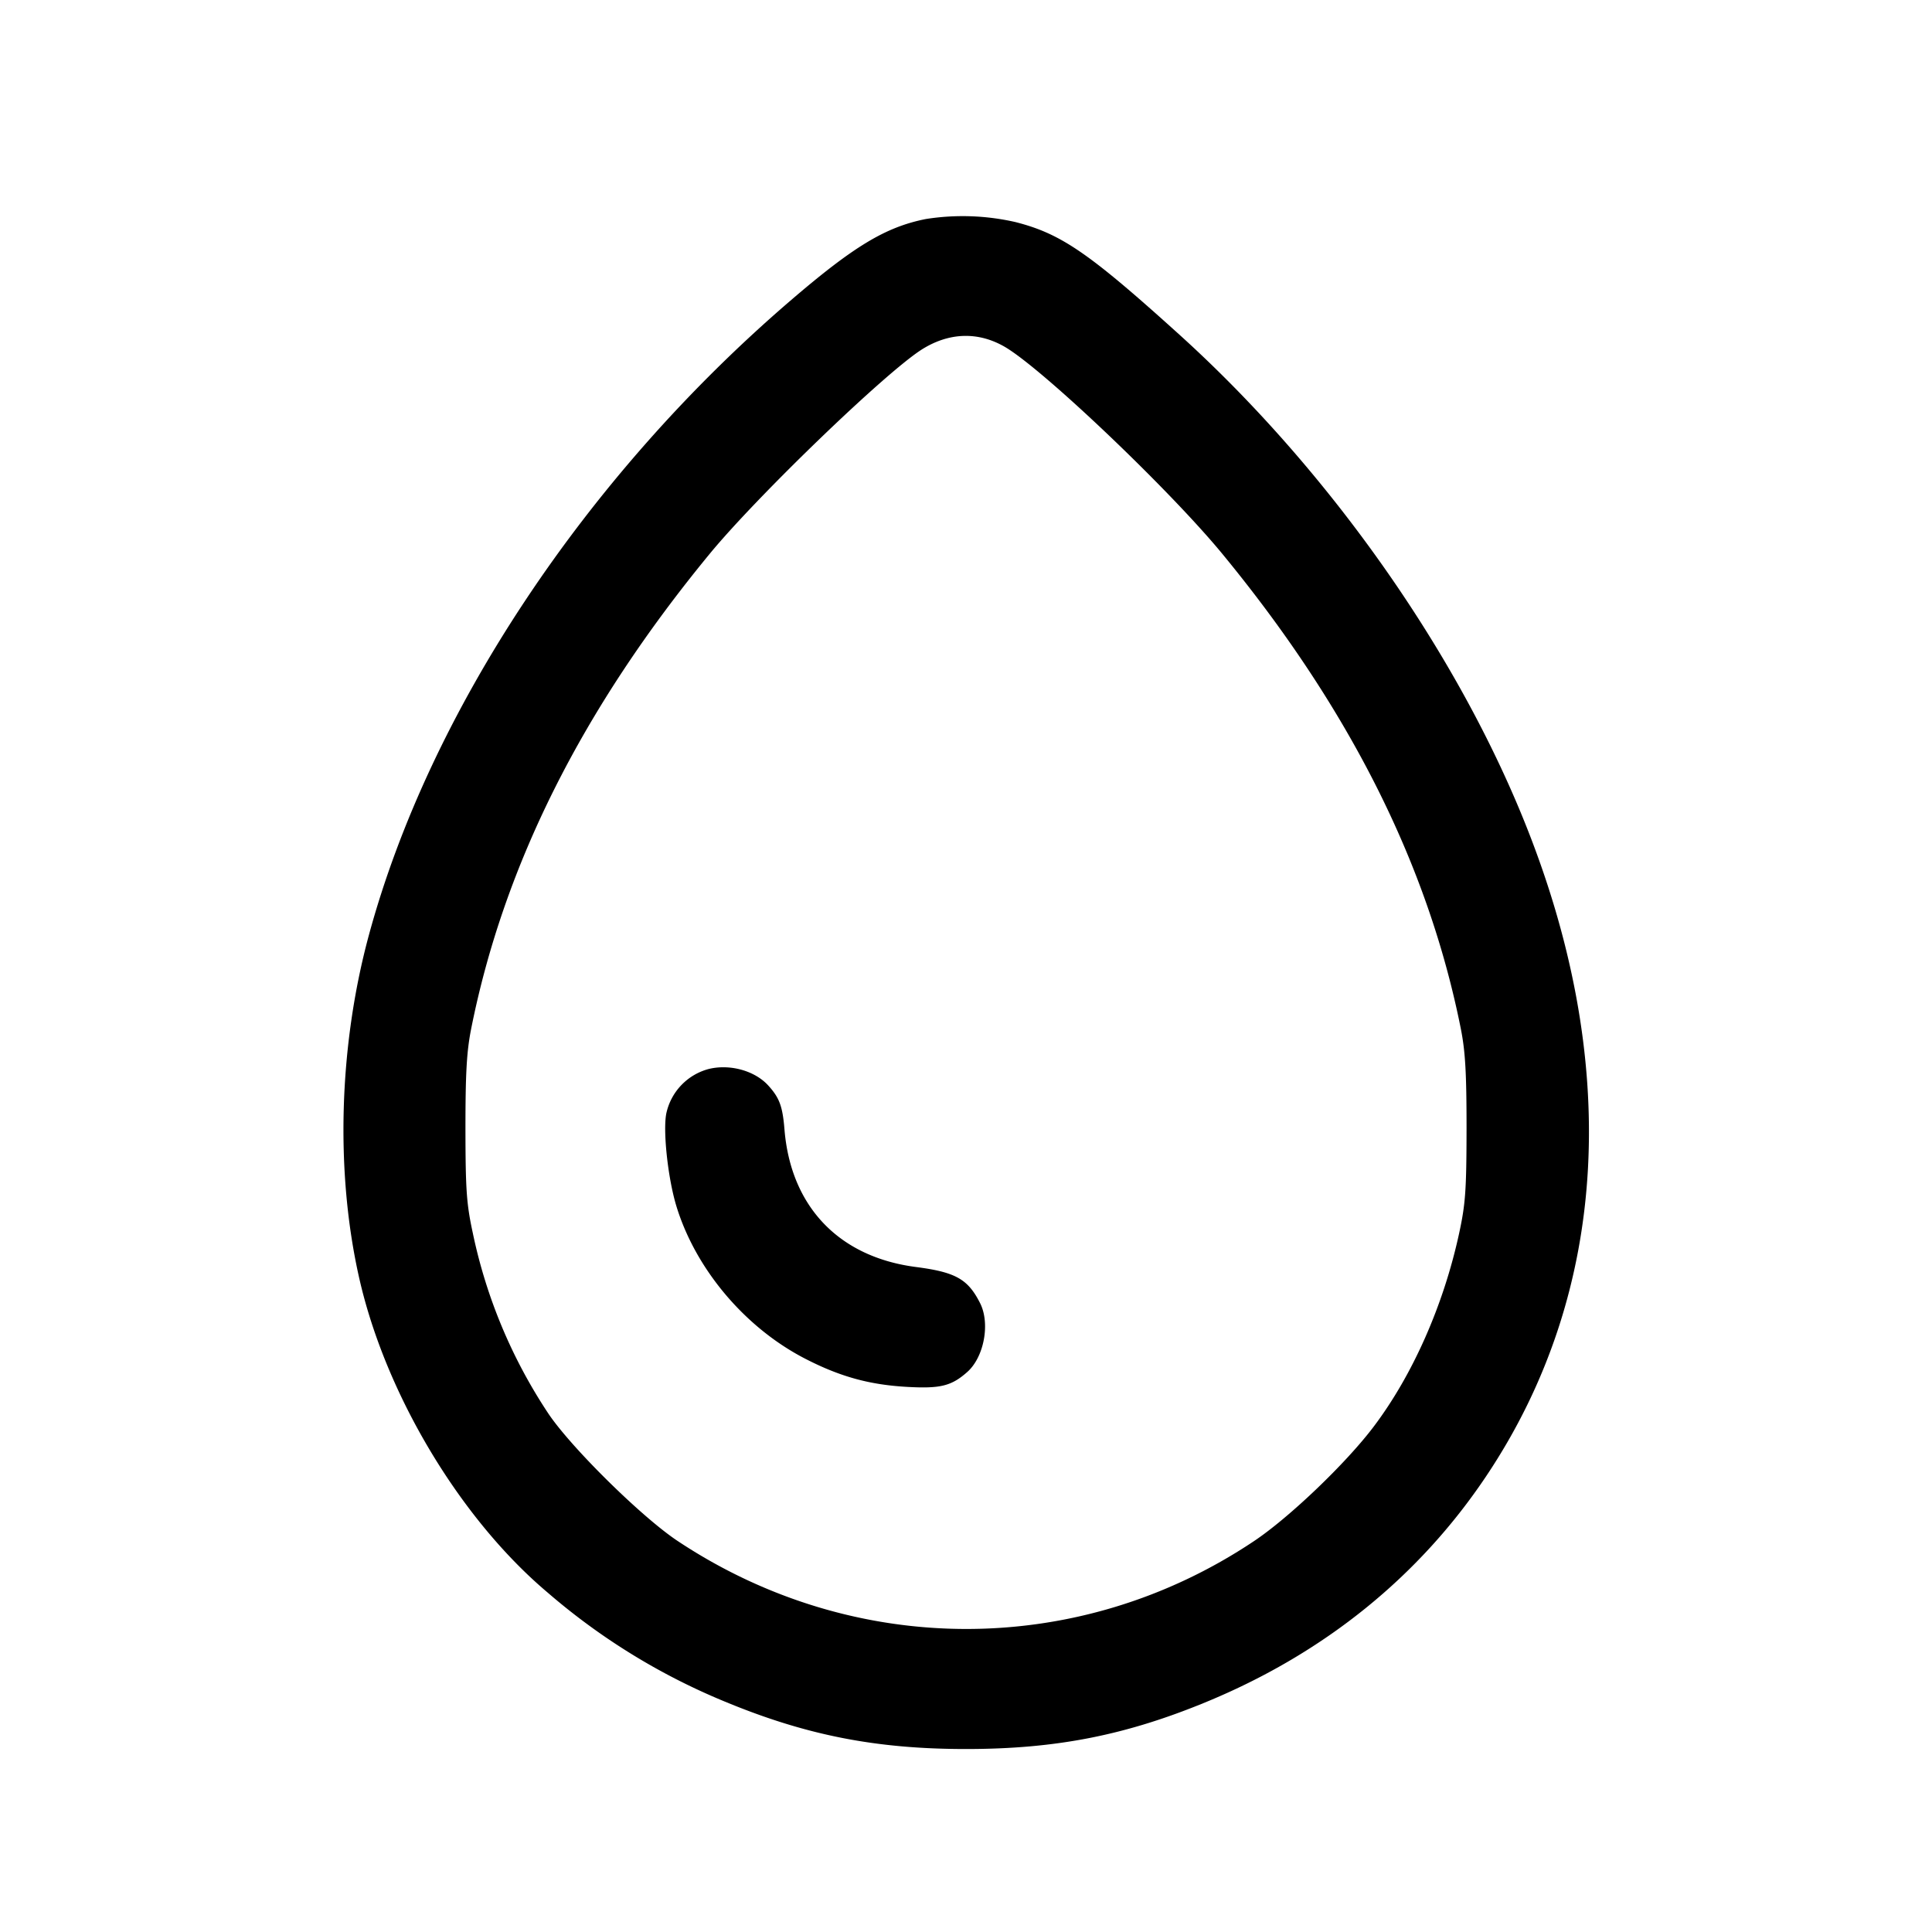 <svg width="24" height="24" fill="none" xmlns="http://www.w3.org/2000/svg"><path d="M11.5 2.721c-.501.1-.896.339-1.687 1.019-2.539 2.182-4.477 5.1-5.23 7.874-.375 1.382-.419 2.947-.12 4.266.327 1.442 1.257 2.992 2.343 3.906a8.05 8.05 0 0 0 2.177 1.343c1.019.425 1.892.598 3.017.598s1.998-.173 3.017-.598c1.445-.603 2.613-1.549 3.444-2.79 1.534-2.289 1.691-5.173.447-8.204-.875-2.132-2.448-4.341-4.254-5.975-1.128-1.02-1.472-1.256-2.038-1.401a2.947 2.947 0 0 0-1.116-.038m.979 1.586c.467.27 2.043 1.769 2.705 2.573 1.58 1.92 2.557 3.864 2.963 5.9.056.282.071.551.071 1.24-.001.764-.013.935-.092 1.3-.193.891-.575 1.757-1.06 2.4-.343.455-1.047 1.129-1.488 1.424-2.176 1.455-4.964 1.456-7.158 0-.446-.295-1.325-1.162-1.608-1.584a6.419 6.419 0 0 1-.938-2.24c-.079-.365-.091-.536-.092-1.3 0-.689.015-.958.071-1.24.406-2.036 1.383-3.98 2.963-5.9.591-.718 2.174-2.243 2.631-2.536.338-.215.7-.228 1.032-.037m-3.674 8.972a.73.73 0 0 0-.526.544c-.047.209.016.807.123 1.159.238.781.849 1.507 1.594 1.893.433.224.798.326 1.265.353.418.024.556-.009.753-.183.21-.184.289-.604.161-.857-.151-.299-.304-.385-.798-.449-.955-.124-1.554-.75-1.632-1.709-.023-.285-.062-.392-.2-.544-.167-.185-.476-.271-.74-.207" fill-rule="evenodd" fill="#000"/></svg>